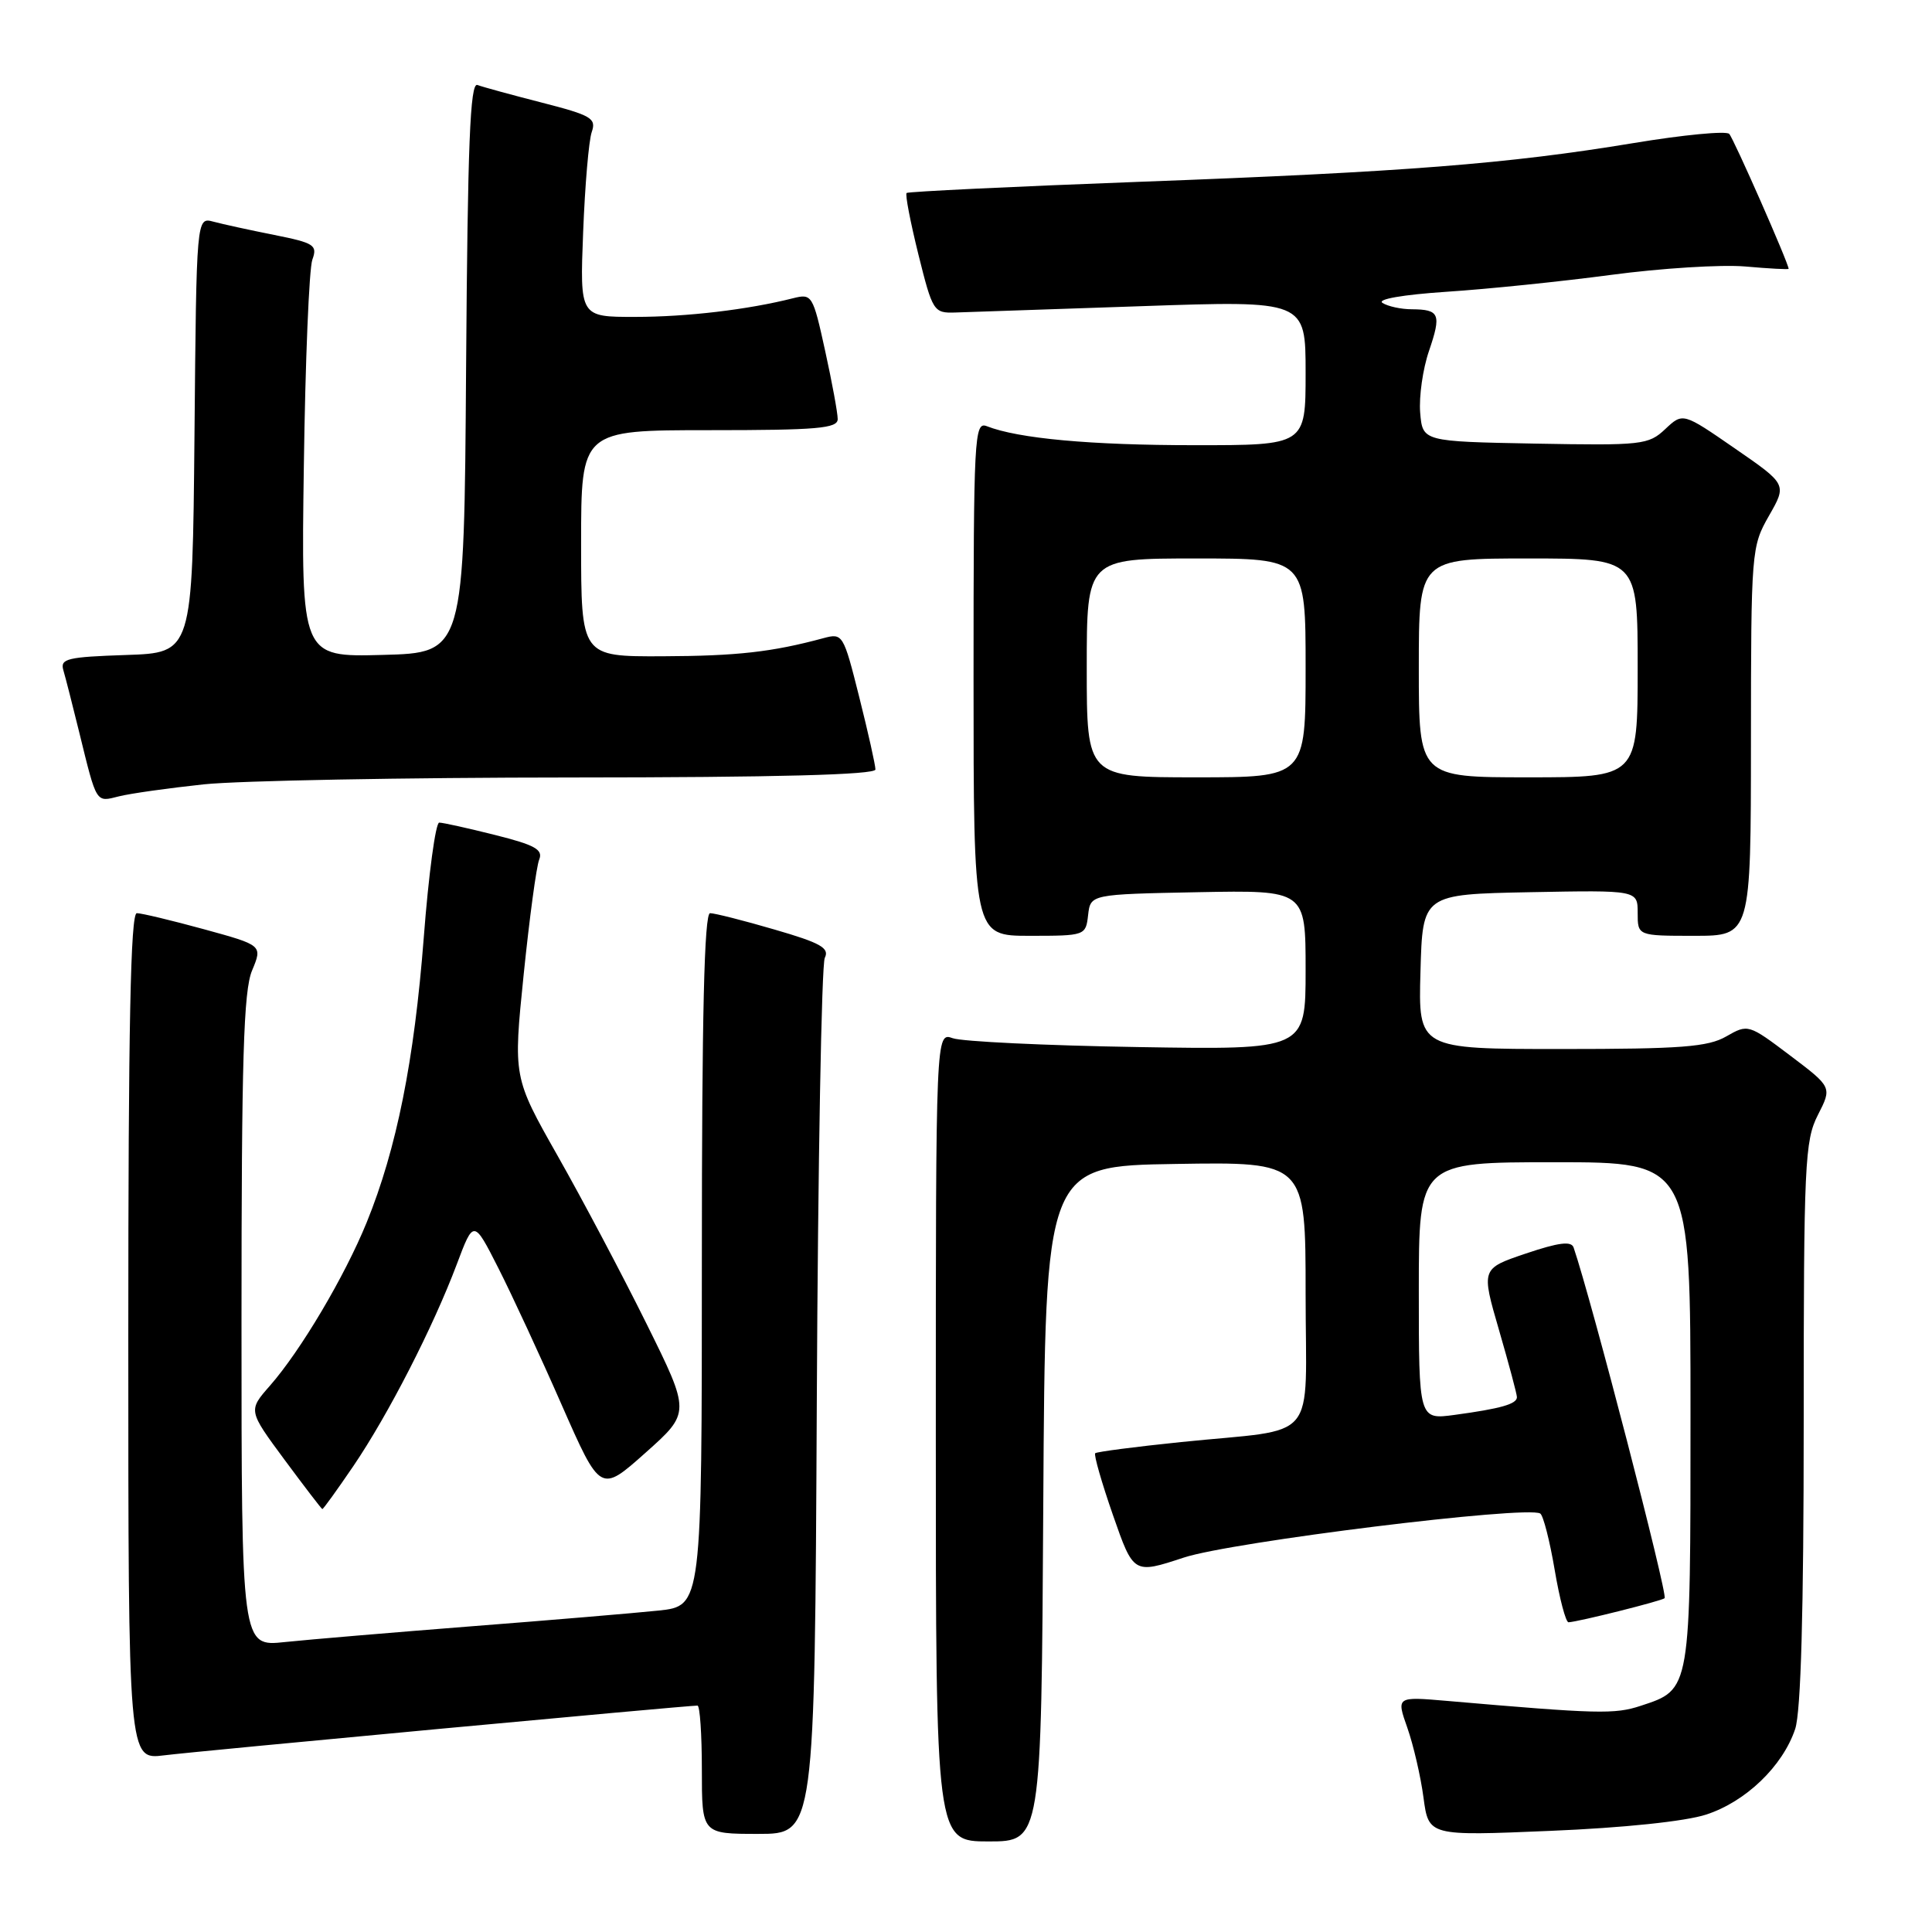 <?xml version="1.0" encoding="UTF-8" standalone="no"?>
<!DOCTYPE svg PUBLIC "-//W3C//DTD SVG 1.1//EN" "http://www.w3.org/Graphics/SVG/1.1/DTD/svg11.dtd" >
<svg xmlns="http://www.w3.org/2000/svg" xmlns:xlink="http://www.w3.org/1999/xlink" version="1.1" viewBox="0 0 256 256">
 <g >
 <path fill="currentColor"
d=" M 138.24 199.25 C 138.50 154.50 138.50 154.50 155.75 154.23 C 173.00 153.95 173.00 153.95 173.00 171.40 C 173.00 191.60 175.03 189.18 156.50 191.08 C 150.45 191.70 145.33 192.37 145.12 192.56 C 144.92 192.76 145.97 196.44 147.47 200.75 C 150.20 208.58 150.20 208.58 156.85 206.39 C 163.19 204.30 202.33 199.46 204.09 200.55 C 204.49 200.80 205.35 204.16 206.00 208.00 C 206.65 211.85 207.48 214.98 207.84 214.96 C 209.19 214.89 220.21 212.12 220.57 211.77 C 221.02 211.32 210.85 172.13 208.51 165.30 C 208.21 164.42 206.53 164.63 202.18 166.10 C 196.26 168.10 196.26 168.10 198.63 176.25 C 199.93 180.73 201.00 184.73 201.00 185.13 C 201.00 186.04 198.87 186.65 192.75 187.48 C 188.00 188.12 188.00 188.12 188.00 171.06 C 188.00 154.00 188.00 154.00 206.00 154.00 C 224.00 154.00 224.00 154.00 224.00 187.28 C 224.00 224.24 224.07 223.83 217.40 226.03 C 213.95 227.17 211.72 227.11 191.76 225.38 C 185.02 224.80 185.02 224.80 186.48 228.94 C 187.28 231.22 188.25 235.38 188.62 238.19 C 189.30 243.28 189.30 243.28 205.40 242.60 C 215.10 242.20 223.32 241.34 226.08 240.44 C 231.33 238.73 236.22 234.03 237.87 229.10 C 238.63 226.81 239.00 213.58 239.00 188.56 C 239.00 154.20 239.14 151.15 240.88 147.74 C 242.76 144.06 242.76 144.06 237.20 139.86 C 231.69 135.70 231.62 135.68 228.74 137.33 C 226.31 138.73 222.74 139.00 206.88 139.00 C 187.93 139.00 187.93 139.00 188.22 128.75 C 188.50 118.50 188.50 118.50 202.75 118.22 C 217.00 117.95 217.00 117.95 217.00 120.97 C 217.00 124.00 217.00 124.00 224.50 124.00 C 232.00 124.00 232.00 124.00 232.01 98.25 C 232.02 72.97 232.07 72.42 234.40 68.34 C 236.78 64.18 236.78 64.18 229.88 59.42 C 222.99 54.66 222.99 54.66 220.65 56.86 C 218.43 58.95 217.58 59.04 203.41 58.78 C 188.50 58.50 188.50 58.50 188.18 54.67 C 188.01 52.56 188.53 48.88 189.35 46.50 C 191.01 41.62 190.76 41.01 187.08 40.98 C 185.66 40.98 183.91 40.60 183.19 40.14 C 182.41 39.65 185.87 39.05 191.69 38.66 C 197.09 38.31 206.90 37.30 213.50 36.42 C 220.10 35.54 228.09 35.04 231.25 35.31 C 234.41 35.59 237.00 35.73 237.00 35.62 C 237.00 34.89 229.71 18.34 229.13 17.74 C 228.71 17.32 223.01 17.87 216.44 18.96 C 199.81 21.71 186.23 22.78 151.00 24.09 C 134.22 24.72 120.33 25.39 120.13 25.57 C 119.92 25.76 120.63 29.42 121.69 33.71 C 123.57 41.26 123.72 41.50 126.56 41.41 C 128.18 41.36 139.29 40.98 151.25 40.57 C 173.00 39.82 173.00 39.82 173.00 49.41 C 173.00 59.00 173.00 59.00 158.25 58.99 C 144.51 58.99 134.92 58.11 130.75 56.47 C 129.10 55.83 129.00 57.82 129.00 89.89 C 129.00 124.00 129.00 124.00 136.43 124.00 C 143.80 124.00 143.87 123.97 144.18 121.25 C 144.50 118.50 144.50 118.50 158.75 118.22 C 173.00 117.95 173.00 117.95 173.00 128.53 C 173.00 139.11 173.00 139.11 150.75 138.74 C 138.51 138.54 127.49 138.01 126.25 137.57 C 124.00 136.77 124.00 136.77 124.00 190.38 C 124.00 244.00 124.00 244.00 130.99 244.00 C 137.98 244.00 137.98 244.00 138.24 199.25 Z  M 108.23 185.75 C 108.38 154.26 108.86 127.79 109.29 126.92 C 109.94 125.62 108.74 124.94 102.63 123.17 C 98.53 121.97 94.68 121.00 94.09 121.00 C 93.32 121.00 93.00 134.54 93.00 166.90 C 93.00 212.80 93.00 212.80 87.25 213.41 C 84.09 213.74 72.95 214.68 62.50 215.49 C 52.05 216.31 40.91 217.25 37.75 217.58 C 32.00 218.20 32.00 218.20 32.00 175.07 C 32.00 140.43 32.27 131.28 33.40 128.60 C 34.79 125.26 34.79 125.26 27.03 123.13 C 22.75 121.96 18.75 121.00 18.13 121.00 C 17.30 121.00 17.00 136.07 17.00 177.09 C 17.00 233.19 17.00 233.19 21.75 232.59 C 25.93 232.06 90.93 226.00 92.42 226.00 C 92.74 226.00 93.00 229.82 93.00 234.50 C 93.00 243.00 93.00 243.00 100.48 243.00 C 107.95 243.00 107.95 243.00 108.23 185.75 Z  M 46.83 194.25 C 51.46 187.43 57.40 175.83 60.52 167.54 C 62.76 161.58 62.76 161.58 66.04 168.04 C 67.84 171.59 71.62 179.75 74.43 186.16 C 79.56 197.82 79.56 197.82 85.53 192.50 C 91.50 187.18 91.50 187.18 85.65 175.37 C 82.43 168.87 77.14 158.88 73.89 153.15 C 68.00 142.75 68.00 142.75 69.39 129.12 C 70.16 121.63 71.08 114.77 71.45 113.89 C 71.98 112.58 70.88 111.96 65.60 110.64 C 62.02 109.74 58.69 109.00 58.20 109.00 C 57.72 109.00 56.79 115.86 56.15 124.25 C 54.89 140.54 52.56 152.21 48.59 161.97 C 45.69 169.10 39.85 178.96 35.77 183.61 C 32.88 186.90 32.88 186.90 37.69 193.41 C 40.34 196.99 42.60 199.94 42.71 199.96 C 42.83 199.98 44.68 197.41 46.83 194.25 Z  M 27.00 103.93 C 31.68 103.44 53.61 103.03 75.75 103.02 C 102.84 103.01 116.00 102.66 116.00 101.96 C 116.00 101.39 115.04 97.09 113.86 92.39 C 111.76 84.02 111.67 83.87 109.11 84.56 C 102.30 86.40 97.68 86.92 87.75 86.96 C 77.00 87.00 77.00 87.00 77.00 72.00 C 77.00 57.00 77.00 57.00 94.00 57.00 C 108.30 57.00 111.00 56.77 111.00 55.53 C 111.00 54.72 110.25 50.64 109.33 46.46 C 107.71 39.07 107.59 38.89 105.08 39.52 C 99.11 41.03 91.03 41.99 84.16 41.99 C 76.83 42.00 76.83 42.00 77.27 30.75 C 77.51 24.56 78.02 18.59 78.41 17.49 C 79.04 15.68 78.36 15.28 71.81 13.60 C 67.79 12.57 63.94 11.52 63.26 11.26 C 62.29 10.90 61.97 19.07 61.76 48.65 C 61.50 86.50 61.50 86.50 50.70 86.78 C 39.90 87.07 39.90 87.07 40.26 61.78 C 40.45 47.88 40.96 35.55 41.39 34.40 C 42.09 32.48 41.64 32.19 36.33 31.13 C 33.12 30.49 29.49 29.70 28.27 29.37 C 26.03 28.77 26.03 28.77 25.77 57.64 C 25.50 86.50 25.50 86.50 16.70 86.79 C 8.93 87.05 7.95 87.28 8.39 88.79 C 8.67 89.73 9.61 93.42 10.49 97.00 C 12.84 106.58 12.67 106.30 15.76 105.52 C 17.27 105.14 22.32 104.43 27.00 103.93 Z  M 144.00 88.50 C 144.00 74.00 144.00 74.00 158.50 74.00 C 173.00 74.00 173.00 74.00 173.00 88.50 C 173.00 103.00 173.00 103.00 158.50 103.00 C 144.00 103.00 144.00 103.00 144.00 88.50 Z  M 188.00 88.50 C 188.00 74.00 188.00 74.00 202.50 74.00 C 217.00 74.00 217.00 74.00 217.00 88.50 C 217.00 103.00 217.00 103.00 202.50 103.00 C 188.00 103.00 188.00 103.00 188.00 88.50 Z "/>
</g>
</svg>
